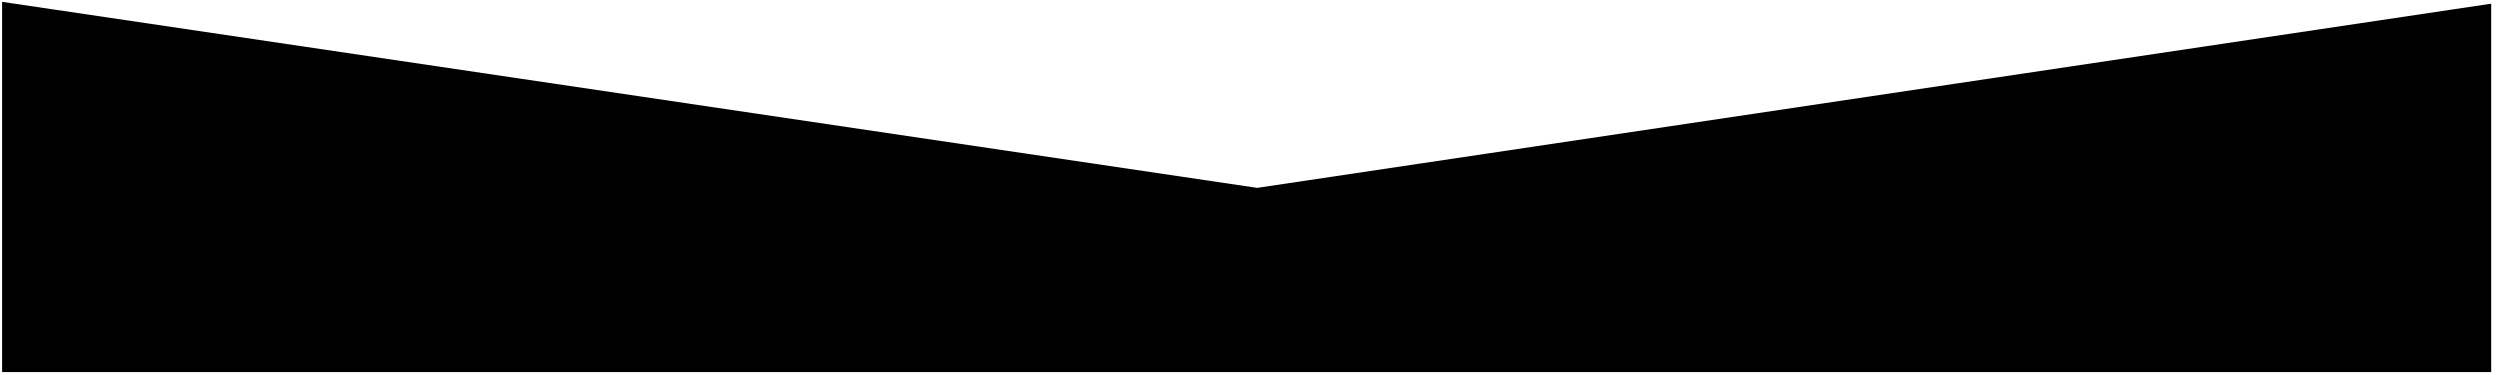 <svg fill="#000" preserveAspectRatio="none" viewBox="0 0 613 92" width="613" height="92" xmlns="http://www.w3.org/2000/svg">
 <path d="M0.516,91.226L610.839 91.226 610.839 0.903 308.258 46.065 13.725 2.409 0.516 0.452z"></path>
</svg>
